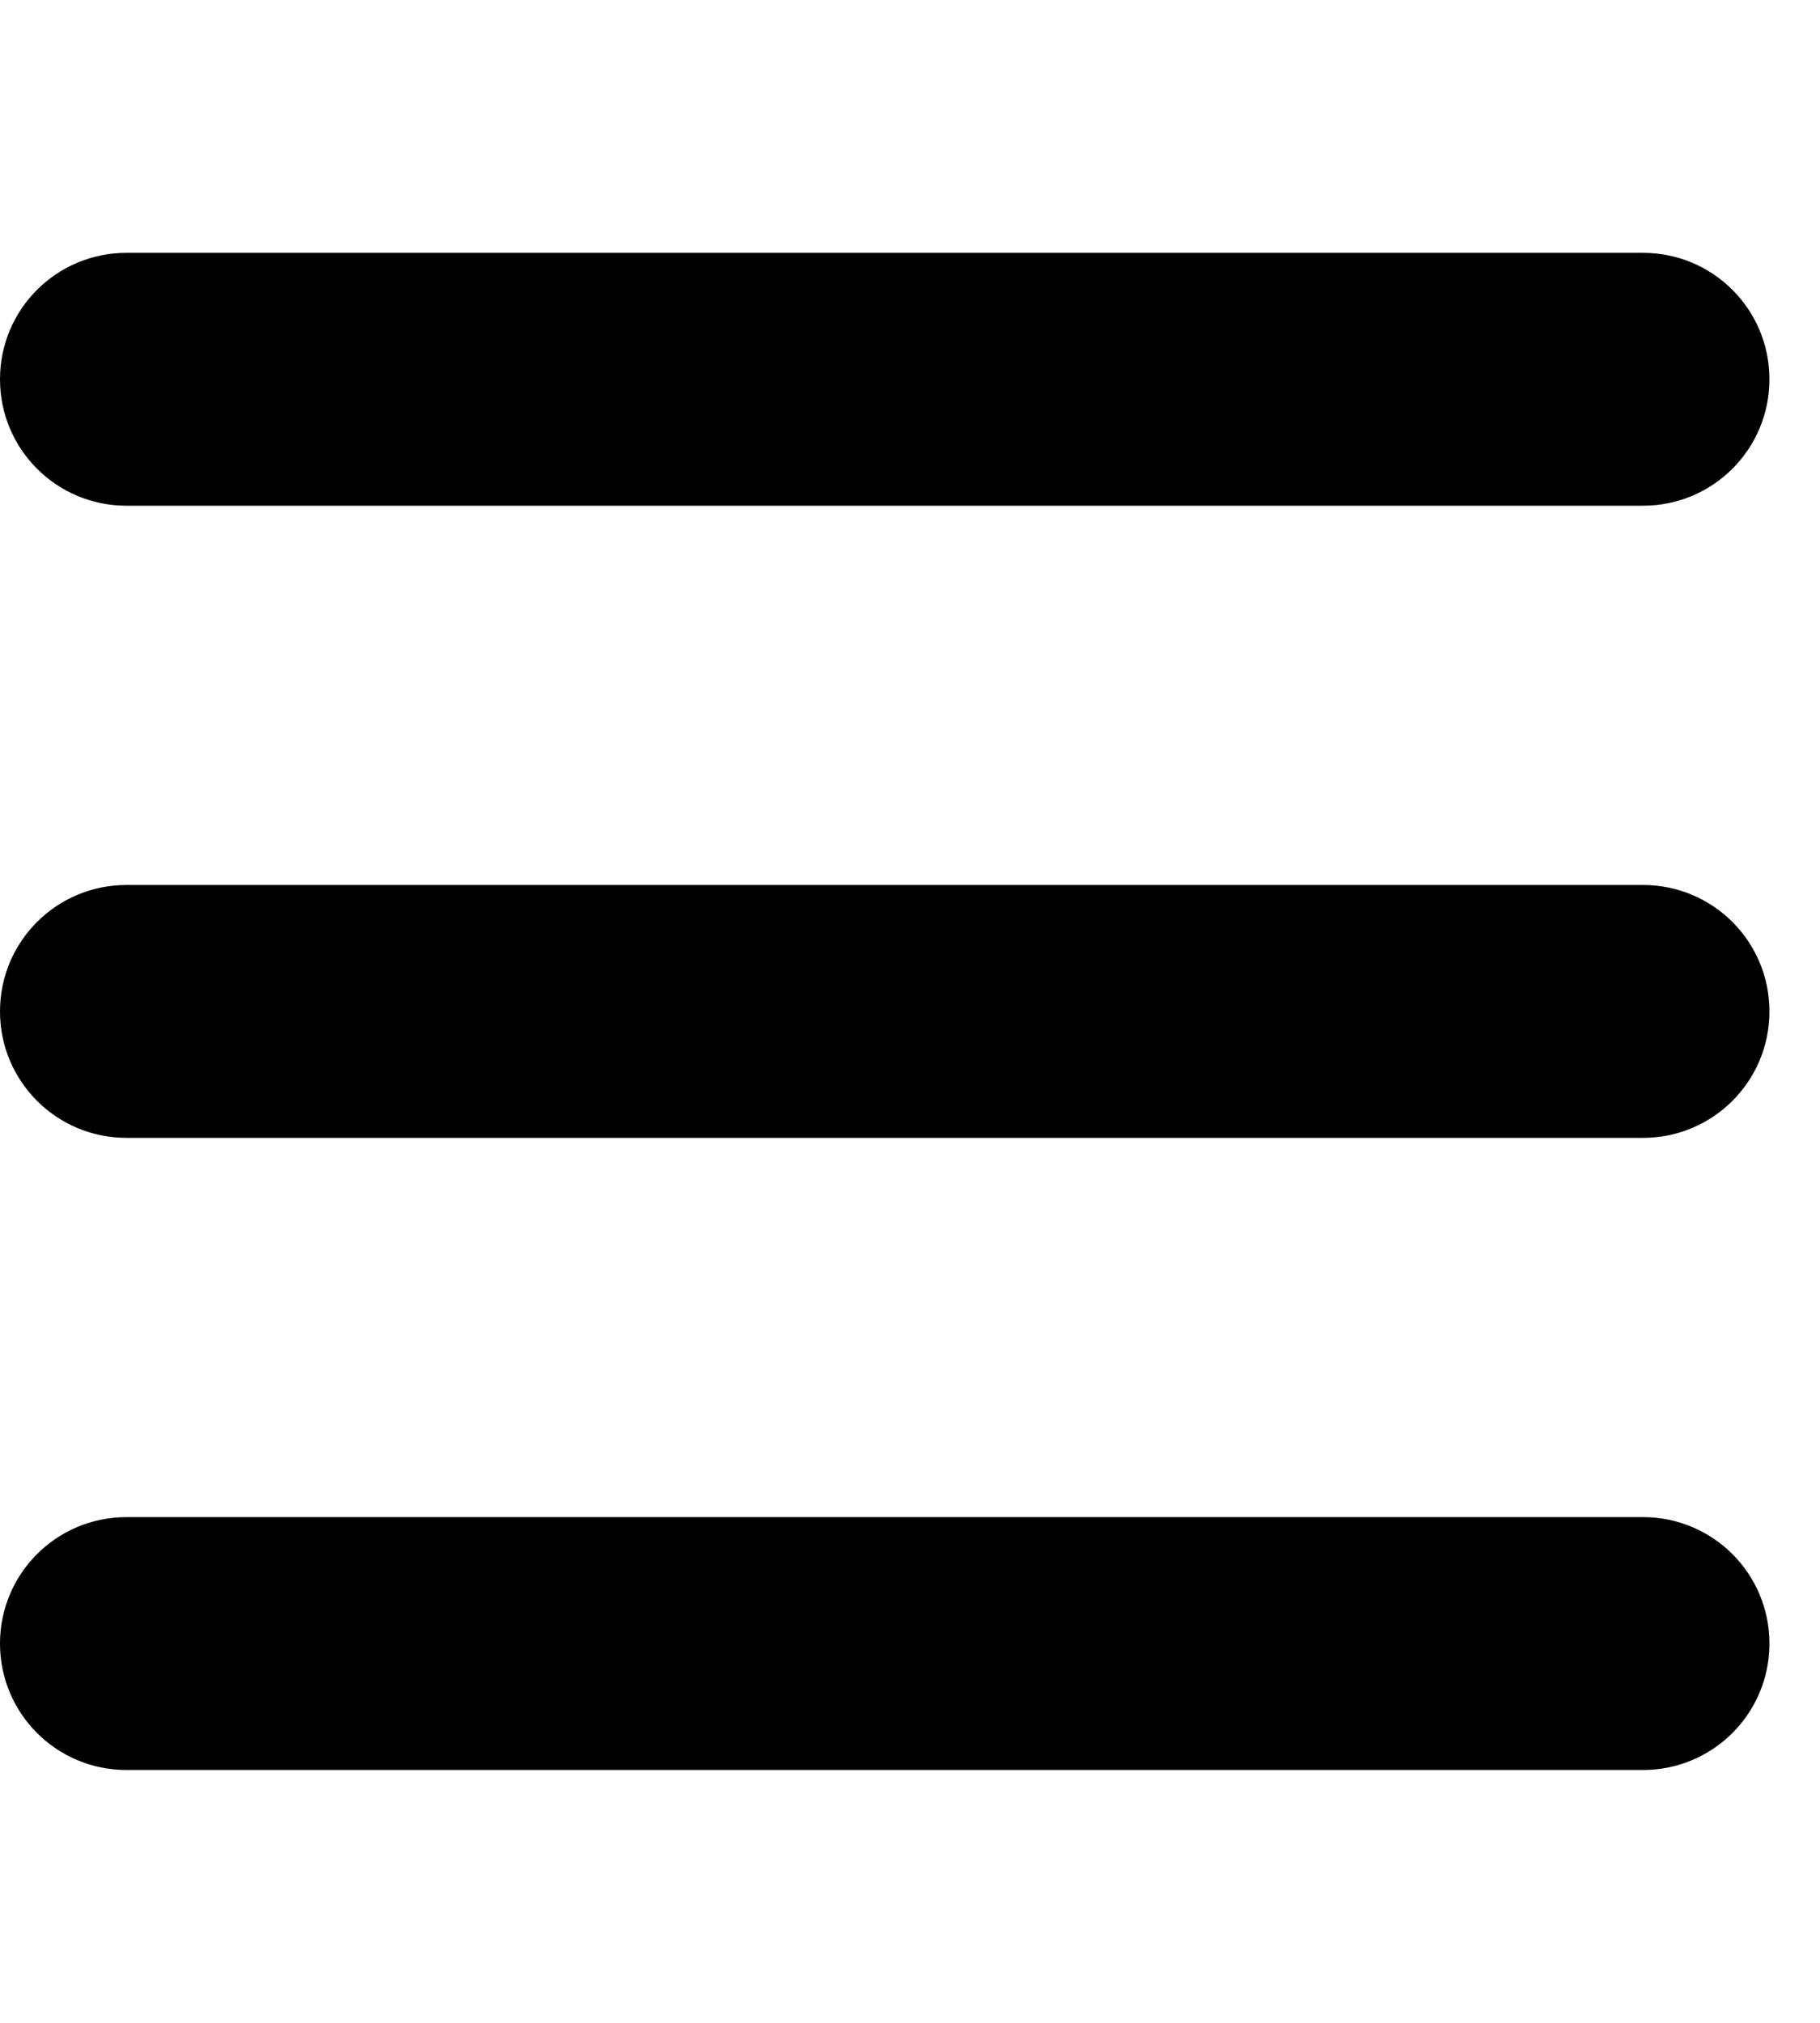 <svg width="18" height="20" viewBox="0 0 18 20" fill="none" xmlns="http://www.w3.org/2000/svg">
<g clip-path="url(#clip0_321_11)">
<path d="M0 3.75C0 3.059 0.559 2.5 1.25 2.5H16.25C16.941 2.5 17.5 3.059 17.5 3.75C17.5 4.441 16.941 5 16.25 5H1.25C0.559 5 0 4.441 0 3.75ZM0 10C0 9.309 0.559 8.75 1.25 8.75H16.25C16.941 8.75 17.5 9.309 17.5 10C17.5 10.691 16.941 11.25 16.25 11.25H1.25C0.559 11.25 0 10.691 0 10ZM17.5 16.25C17.5 16.941 16.941 17.5 16.25 17.5H1.25C0.559 17.5 0 16.941 0 16.25C0 15.559 0.559 15 1.25 15H16.25C16.941 15 17.5 15.559 17.5 16.25Z" fill="black"/>
</g>
<defs>
<clipPath id="clip0_321_11">
<rect width="17.5" height="20" fill="white"/>
</clipPath>
</defs>
</svg>
